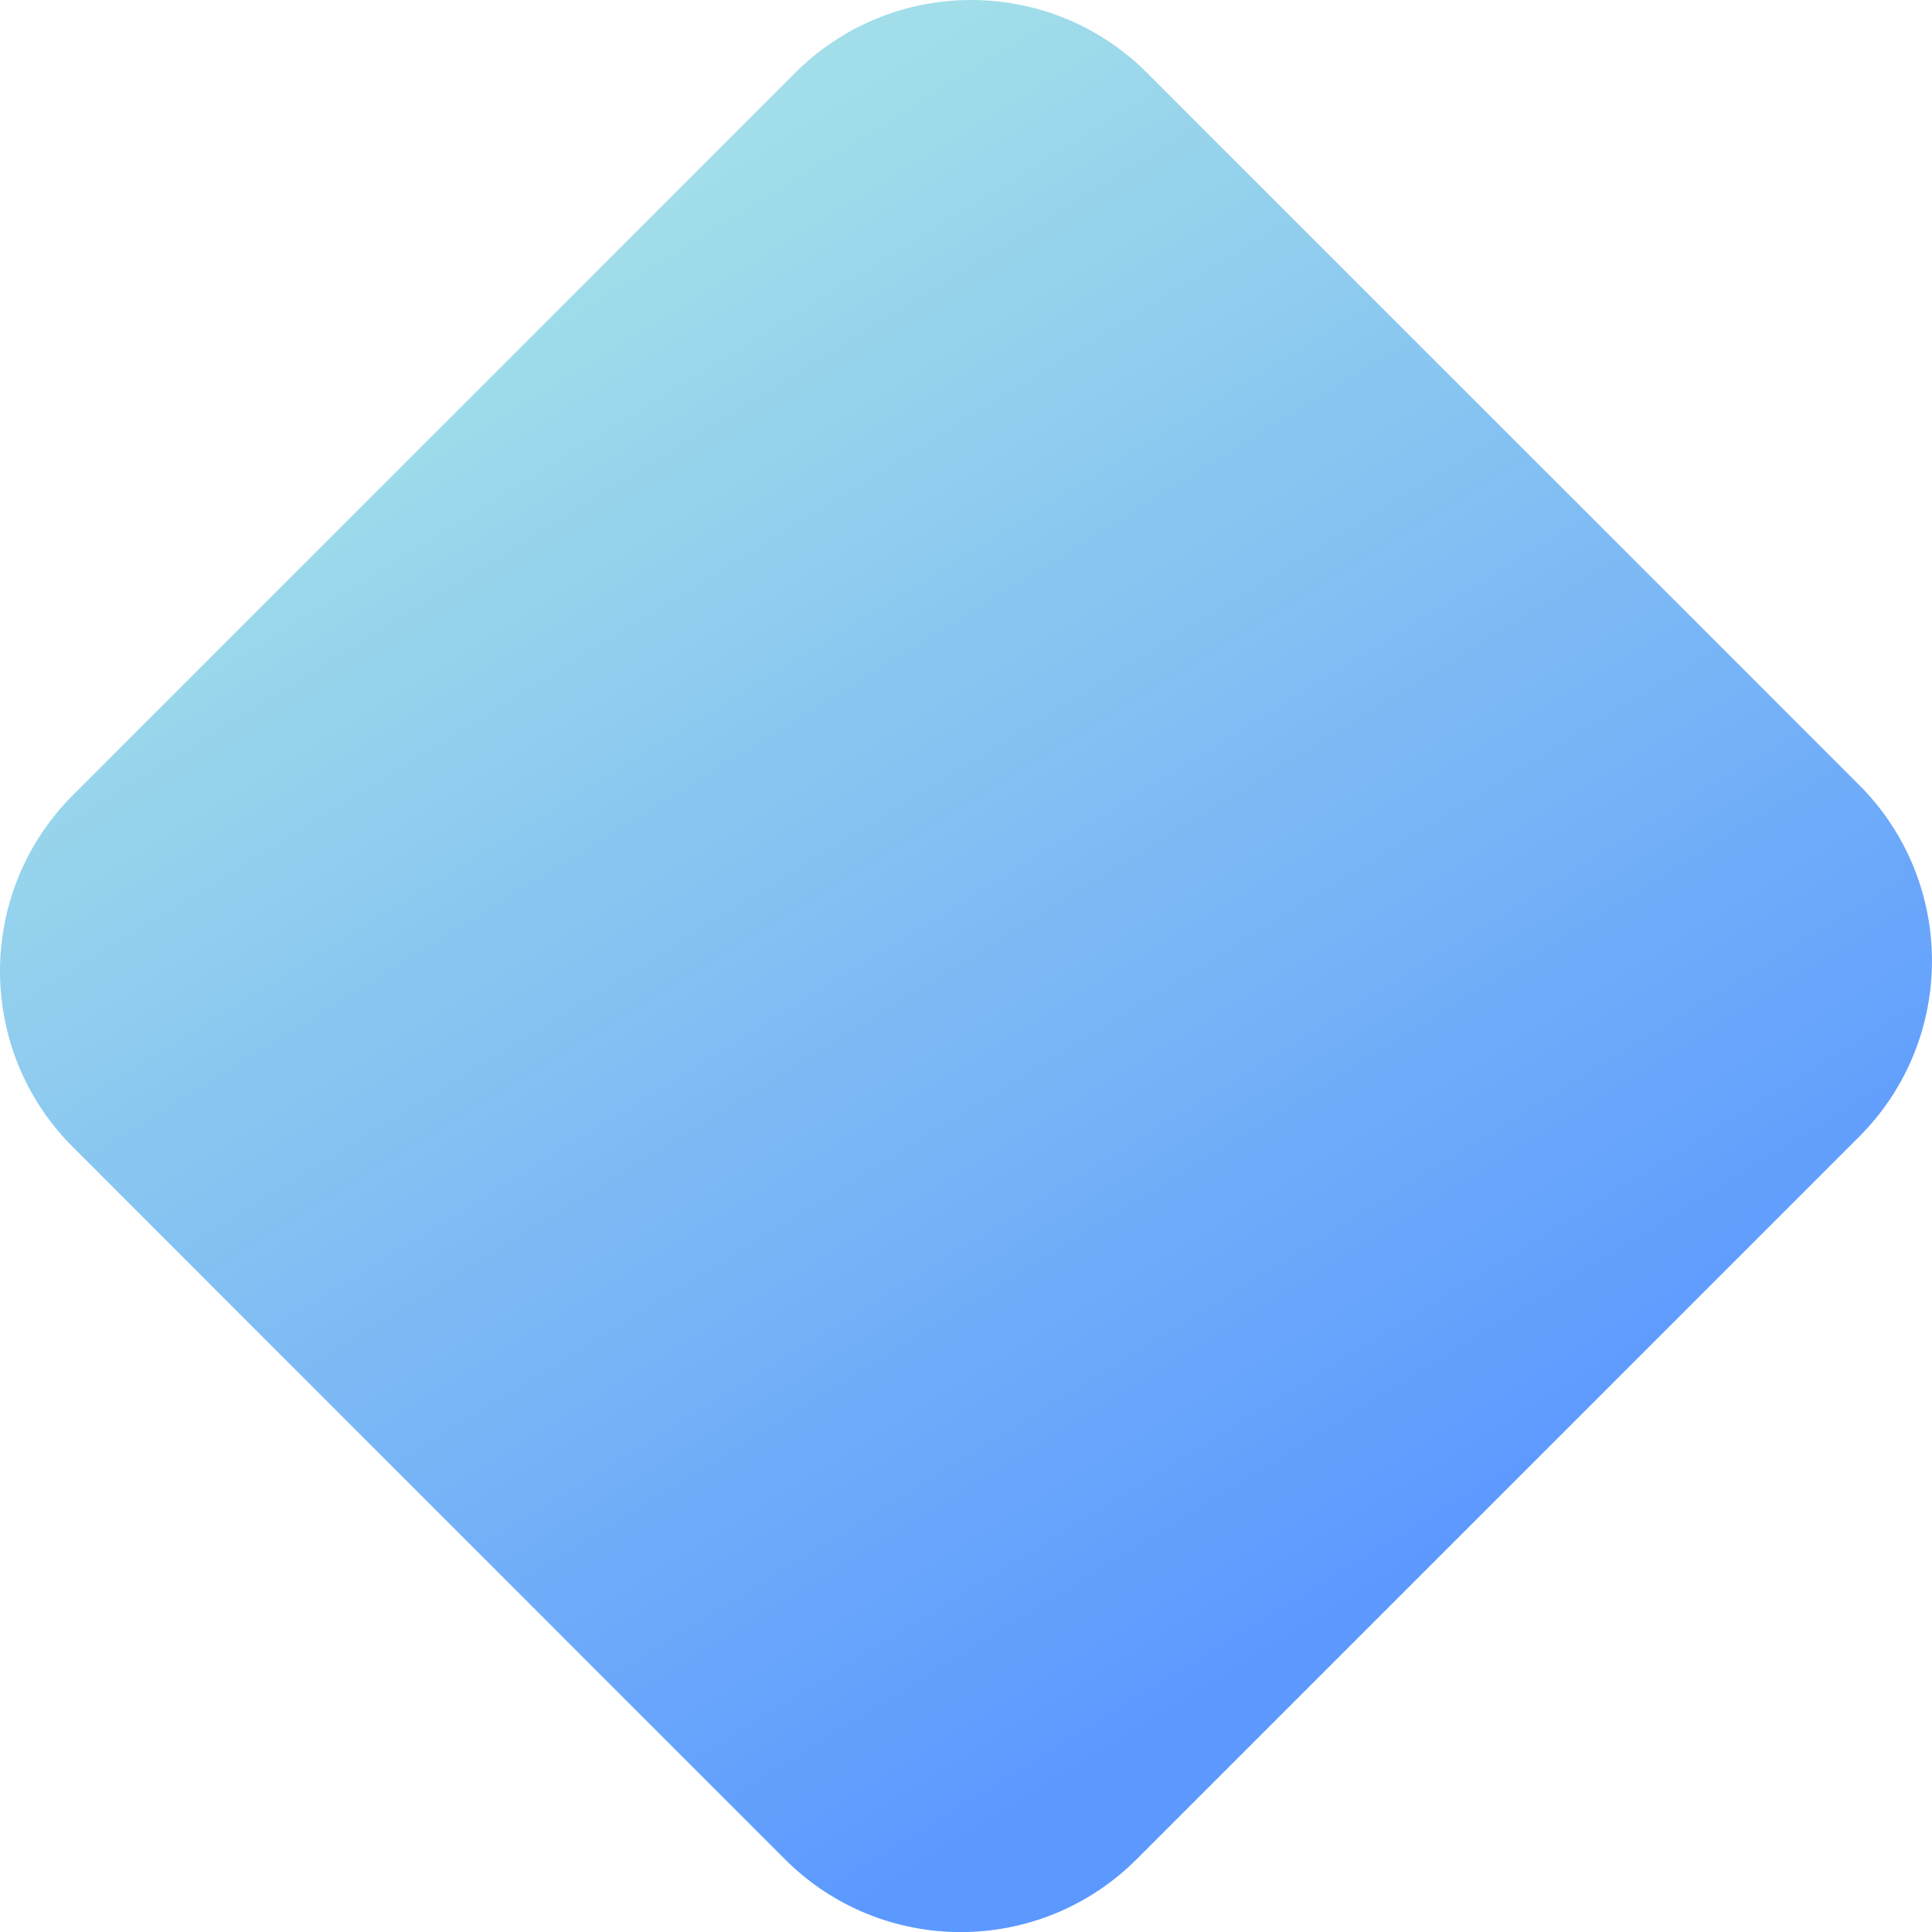 <?xml version="1.0" encoding="utf-8"?>
<!-- Generator: Adobe Illustrator 21.0.0, SVG Export Plug-In . SVG Version: 6.00 Build 0)  -->
<svg version="1.1" id="Layer_1" xmlns="http://www.w3.org/2000/svg" xmlns:xlink="http://www.w3.org/1999/xlink" x="0px" y="0px"
	 viewBox="0 0 1592.3 1592.3" style="enable-background:new 0 0 1592.3 1592.3;" xml:space="preserve">
<style type="text/css">
	.st0{fill:url(#Rectangle_12_1_);}
</style>
<linearGradient id="Rectangle_12_1_" gradientUnits="userSpaceOnUse" x1="-160.871" y1="1337.157" x2="-161.112" y2="1336.139" gradientTransform="matrix(-885.298 885.298 876.812 876.812 -1313728.125 -1028682.688)">
	<stop  offset="0" style="stop-color:#5C99FF"/>
	<stop  offset="1" style="stop-color:#A1DEE9"/>
</linearGradient>
<path id="Rectangle_12" class="st0" d="M1532.2,936.9l-595.4,595.4c-80.1,80.1-209.9,80.1-289.9,0L60,945.3
	C-20,865.3-20,735.5,60,655.4L655.4,60C735.5-20,865.3-20,945.3,60l586.9,586.9C1612.3,727,1612.3,856.8,1532.2,936.9z"/>
</svg>
